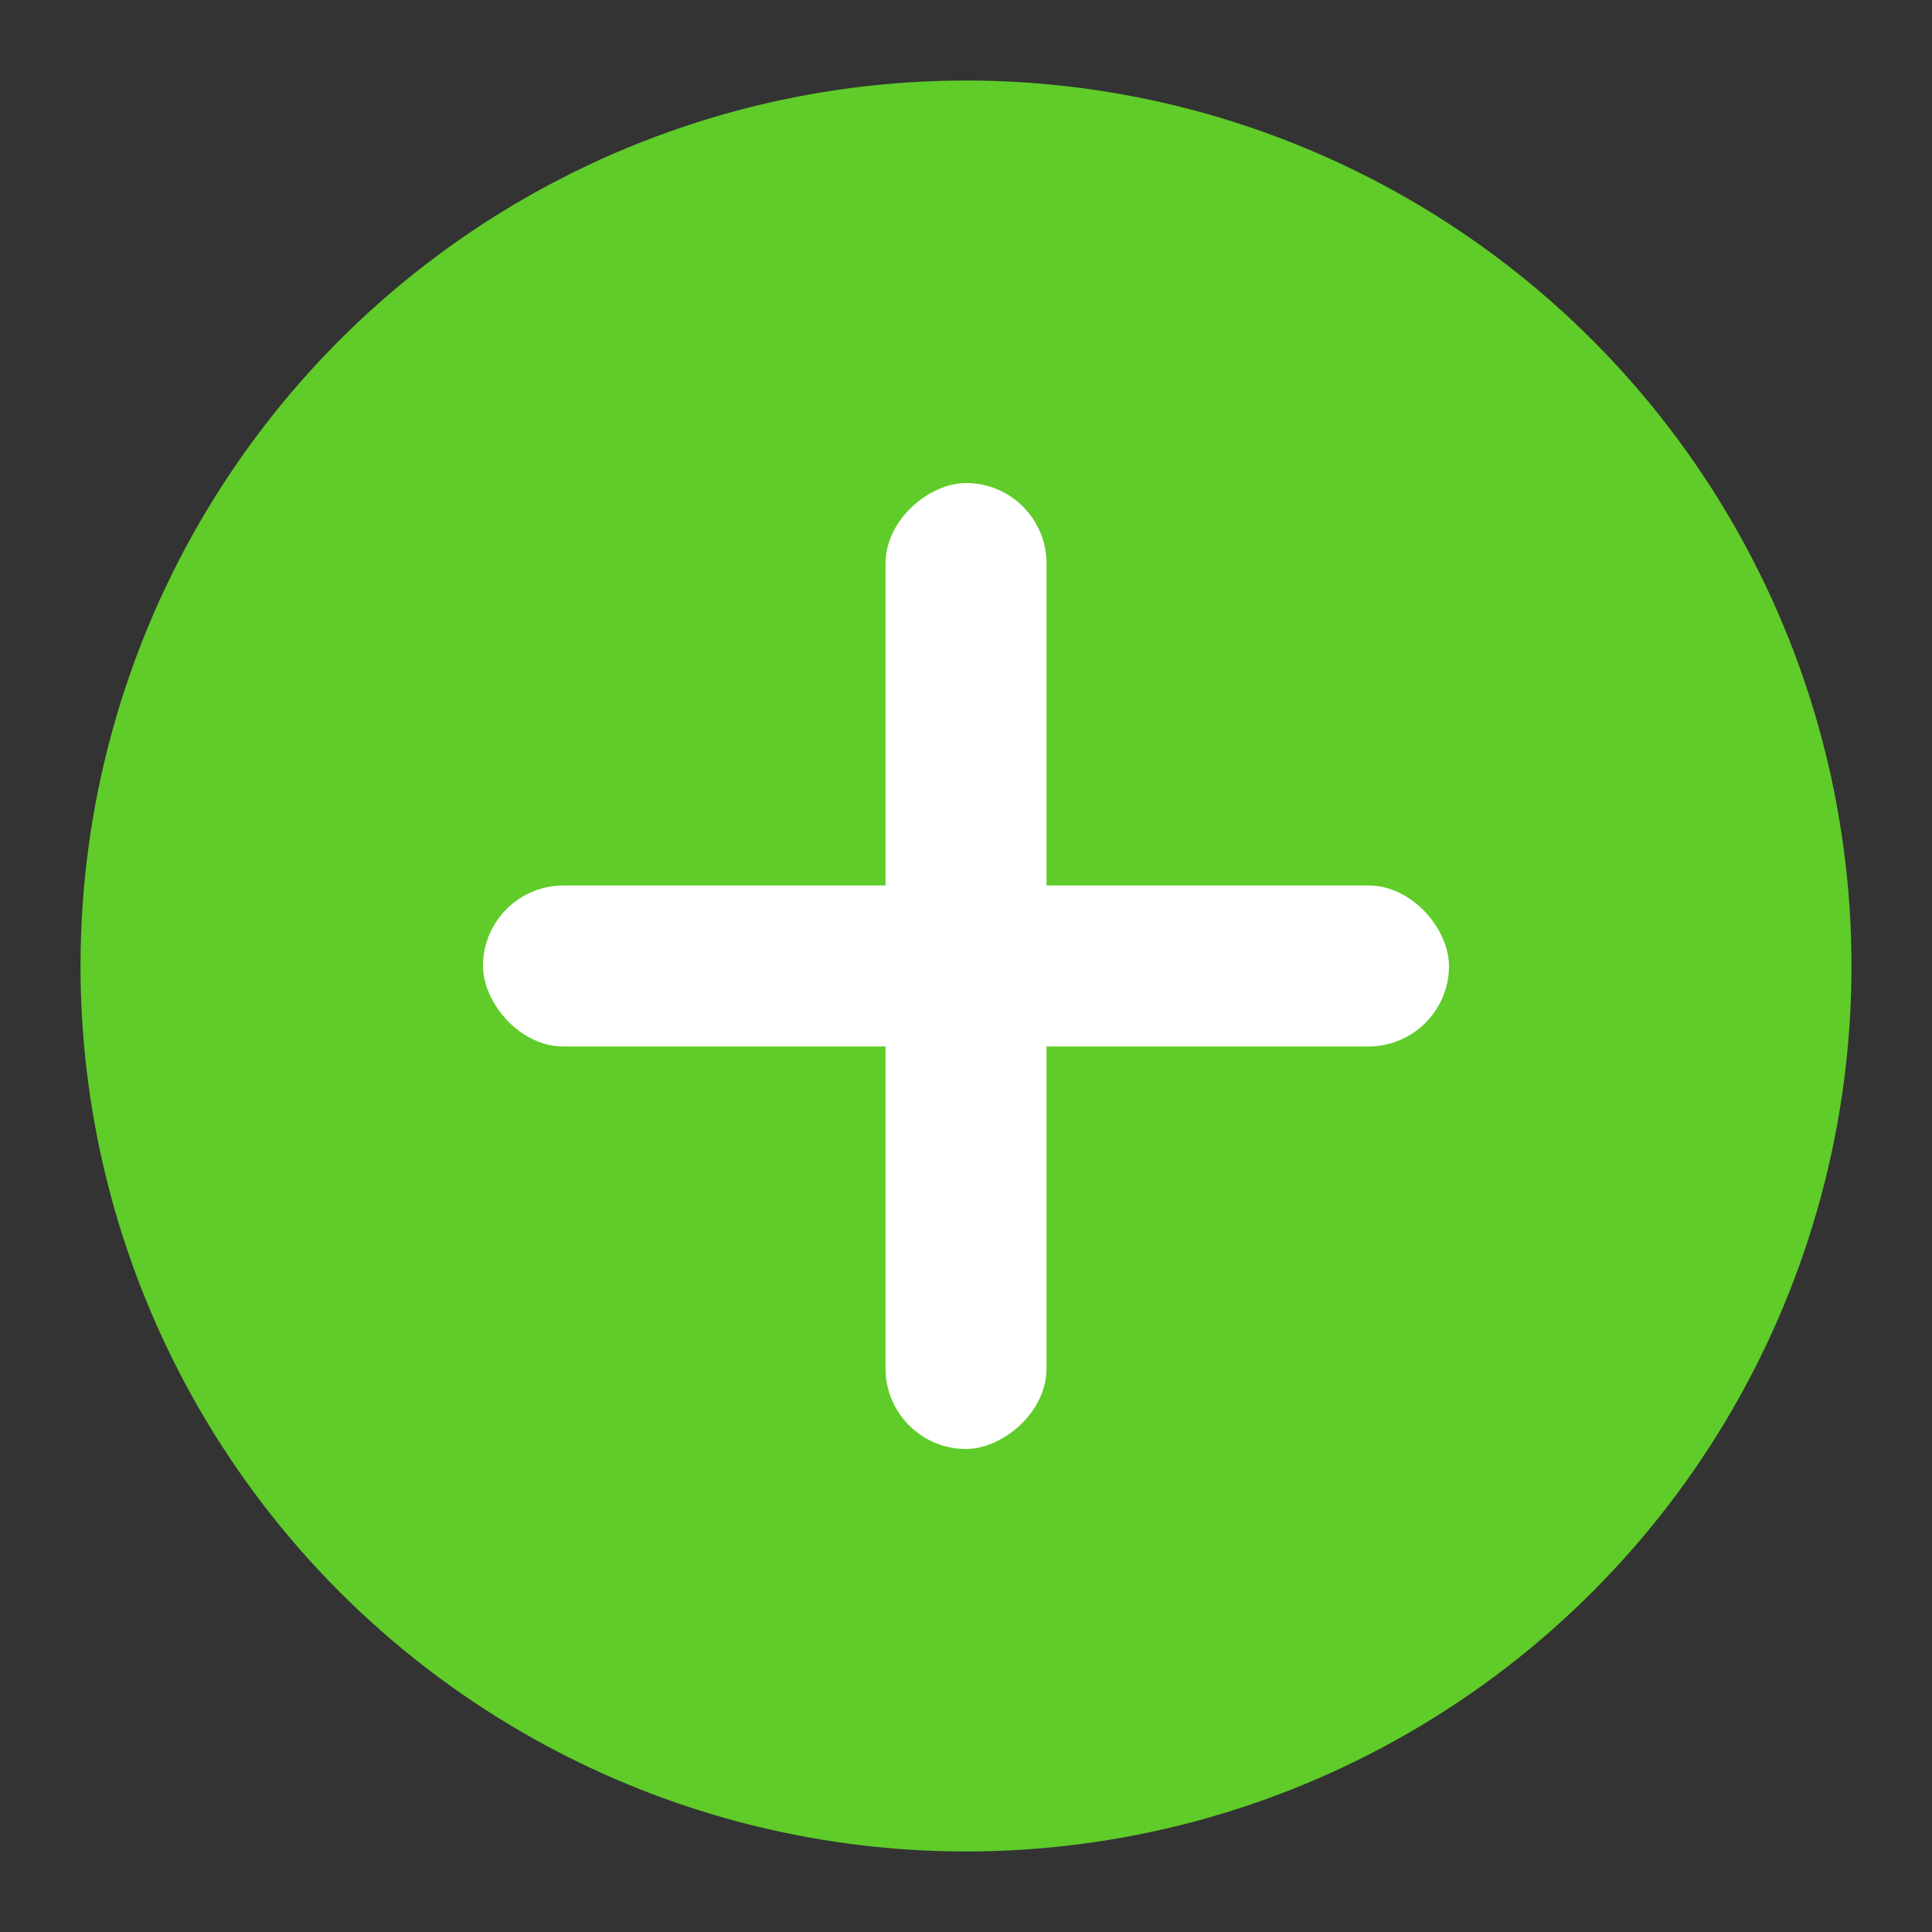 <?xml version="1.0" encoding="UTF-8"?>
<svg width="40px" height="40px" viewBox="0 0 40 40" version="1.1" xmlns="http://www.w3.org/2000/svg" xmlns:xlink="http://www.w3.org/1999/xlink">
    <rect x="0" y="0" width="40" height="40" fill="#333333" stroke="none"/>
    <!-- Generator: Sketch 51.2 (57519) - http://www.bohemiancoding.com/sketch -->
    <title>icon/添加40</title>
    <desc>Created with Sketch.</desc>
    <defs></defs>
    <g id="icon/添加40" stroke="none" stroke-width="1" fill="none" fill-rule="evenodd">
        <circle id="Oval-3" fill="#5FCC29" cx="20" cy="20" r="18.333"></circle>
        <rect id="Rectangle-2" fill="#FFFFFF" x="10" y="18.333" width="20" height="3.333" rx="1.667"></rect>
        <rect id="Rectangle-2-Copy" fill="#FFFFFF" transform="translate(20, 20) rotate(90) translate(-20, -20) " x="10" y="18.333" width="20" height="3.333" rx="1.667"></rect>
    </g>
</svg>